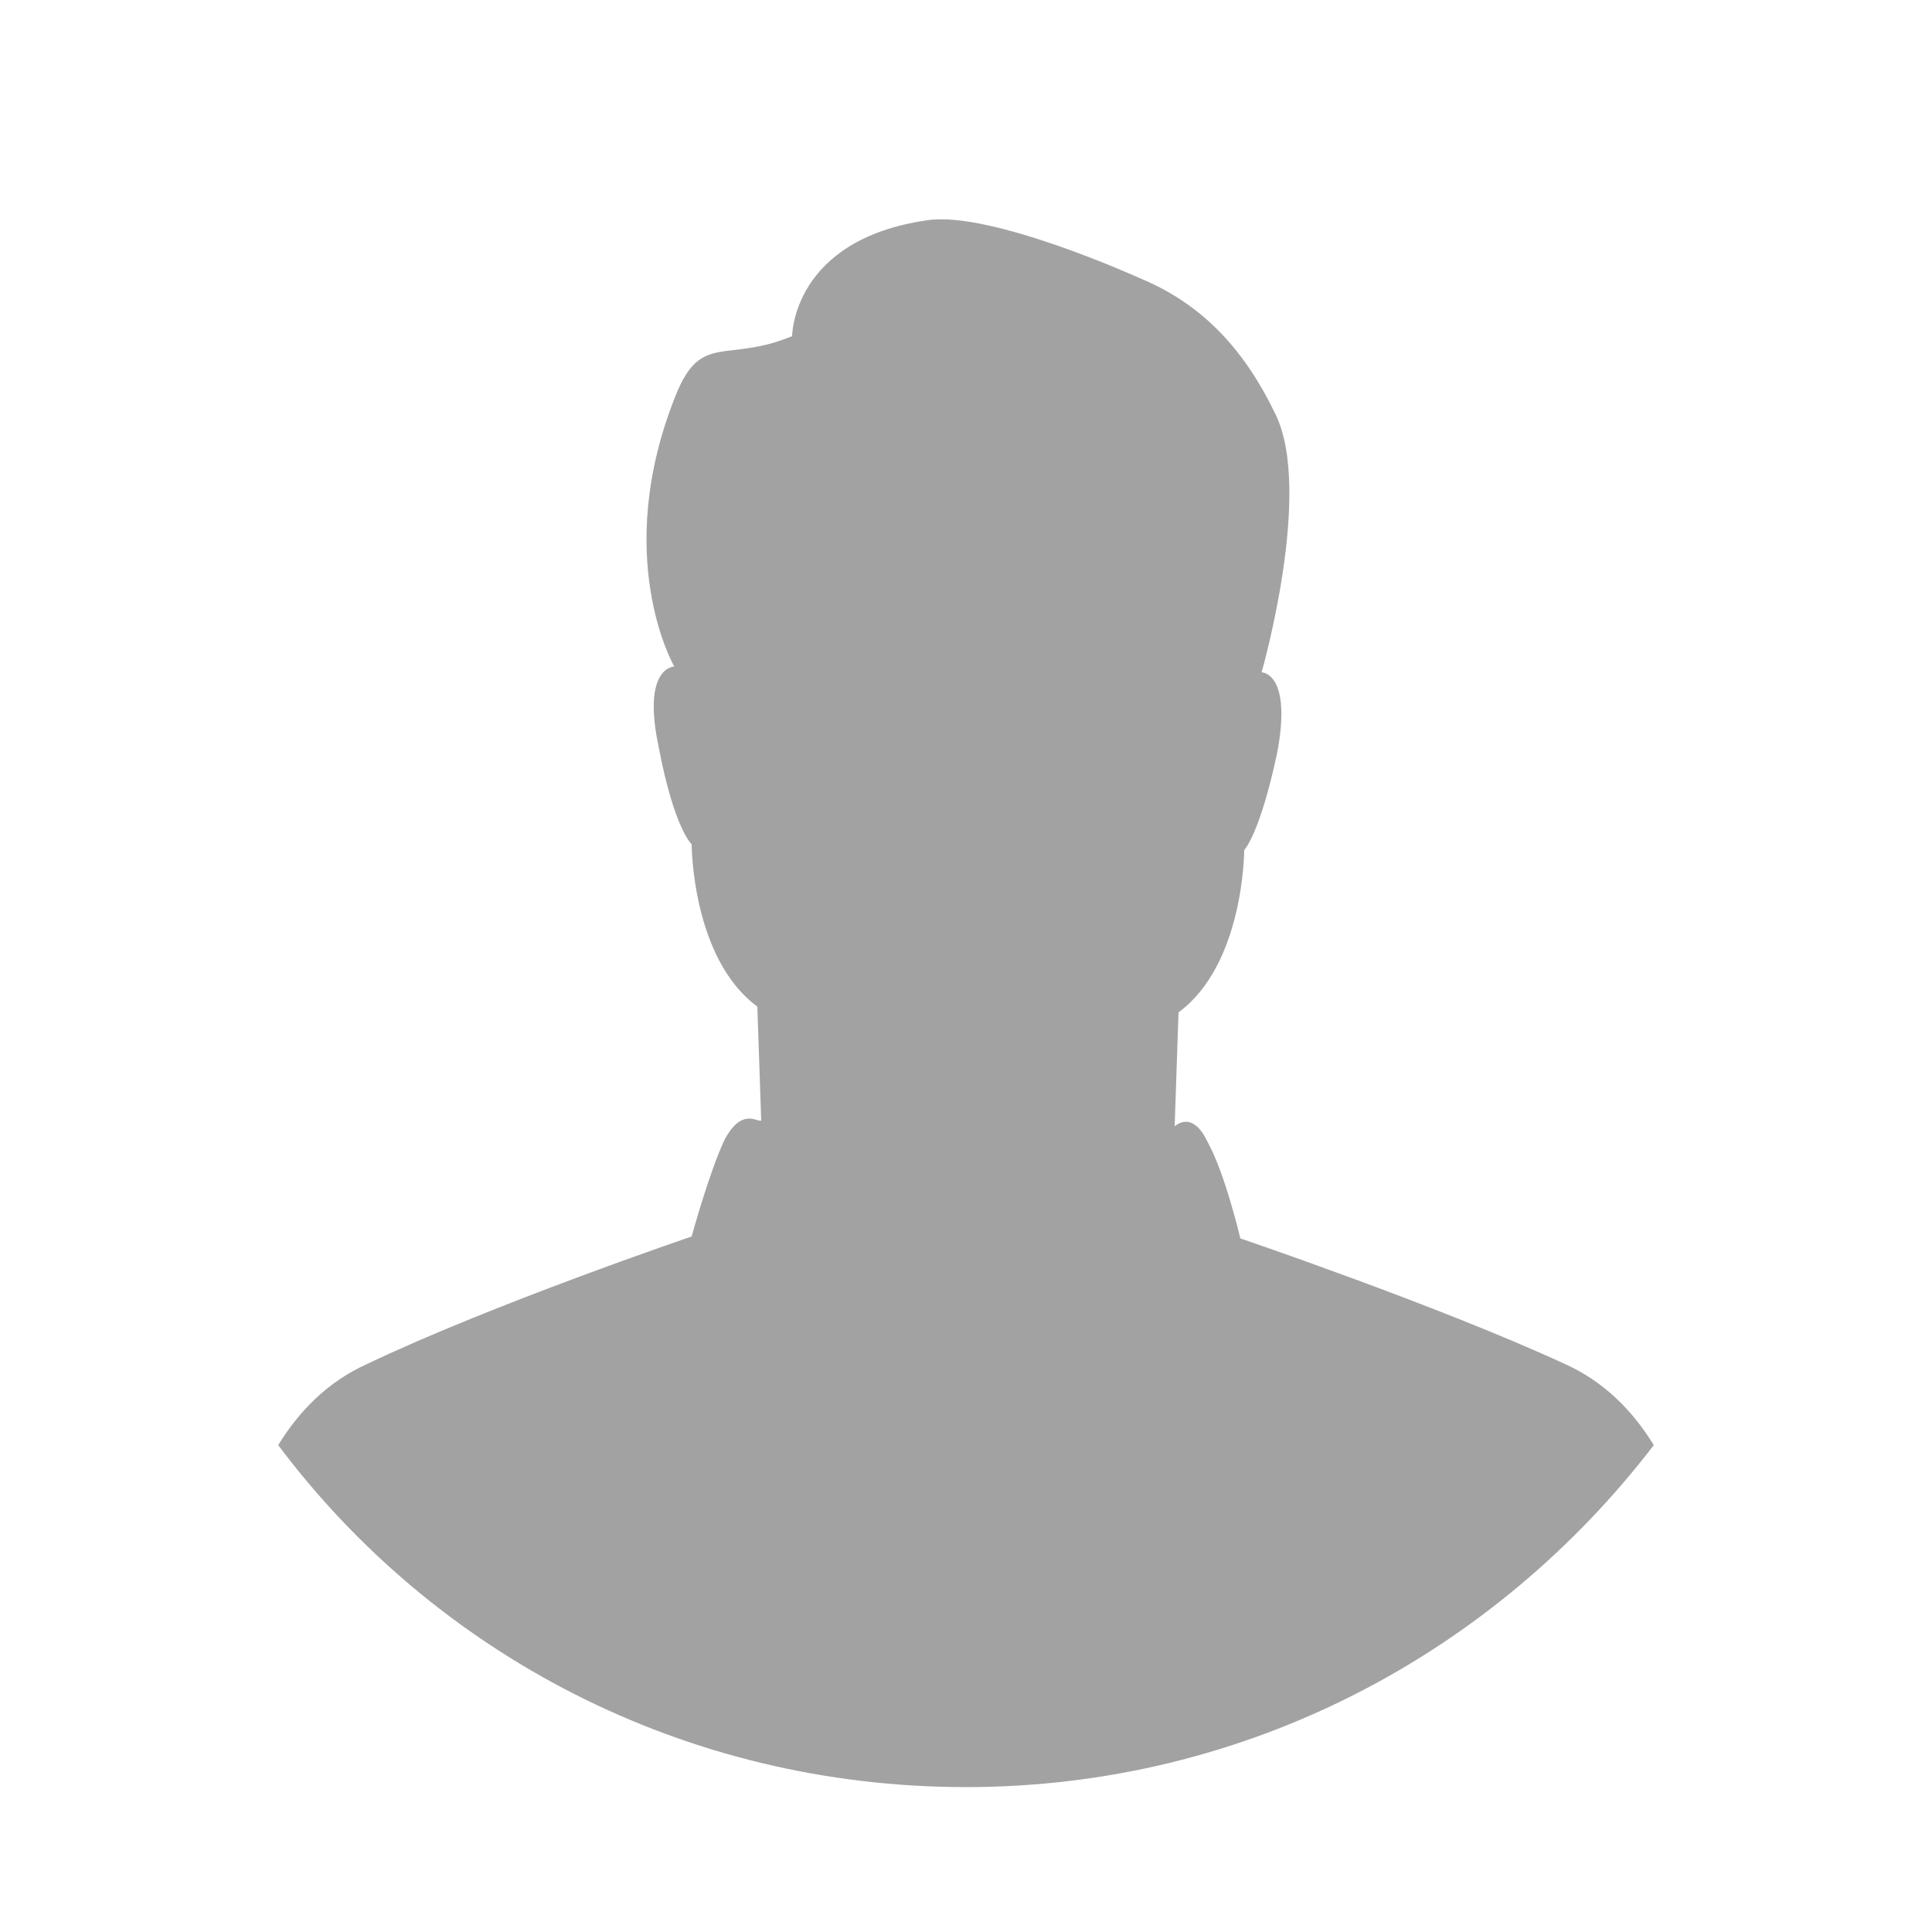 <svg fill="#A2A2A2" xmlns="http://www.w3.org/2000/svg" xmlns:xlink="http://www.w3.org/1999/xlink" version="1.1" x="0px" y="0px" viewBox="0 0 100 100" style="enable-background:new 0 0 100 100;" xml:space="preserve"><g><path d="M37.5,59c-0.8,1.7-1.7,5-1.7,5S25.5,67.5,19,70.6c-2,0.9-3.5,2.4-4.6,4.2c8.1,10.8,21,17.7,35.6,17.7s27.4-7,35.6-17.7   c-1.1-1.8-2.6-3.3-4.6-4.2c-6.5-3-16.8-6.5-16.8-6.5s-0.8-3.4-1.7-5c-0.8-1.7-1.7-0.8-1.7-0.8l0.2-5.9c3.4-2.5,3.4-8.4,3.4-8.4   s0.8-0.8,1.7-5c0.8-4.2-0.8-4.2-0.8-4.2S68,25.4,66,21.4c-1.5-3.1-3.6-5.6-7-7c0,0-7.7-3.5-11-3c-7,1-7,6-7,6c-3.4,1.4-4.7-0.2-6,3   c-3.4,8.4-0.1,14.1-0.1,14.1s-1.7,0-0.8,4.2c0.8,4.2,1.7,5,1.7,5s0,5.9,3.4,8.4l0.2,5.9C39.2,58.1,38.4,57.3,37.5,59z"></path></g></svg>